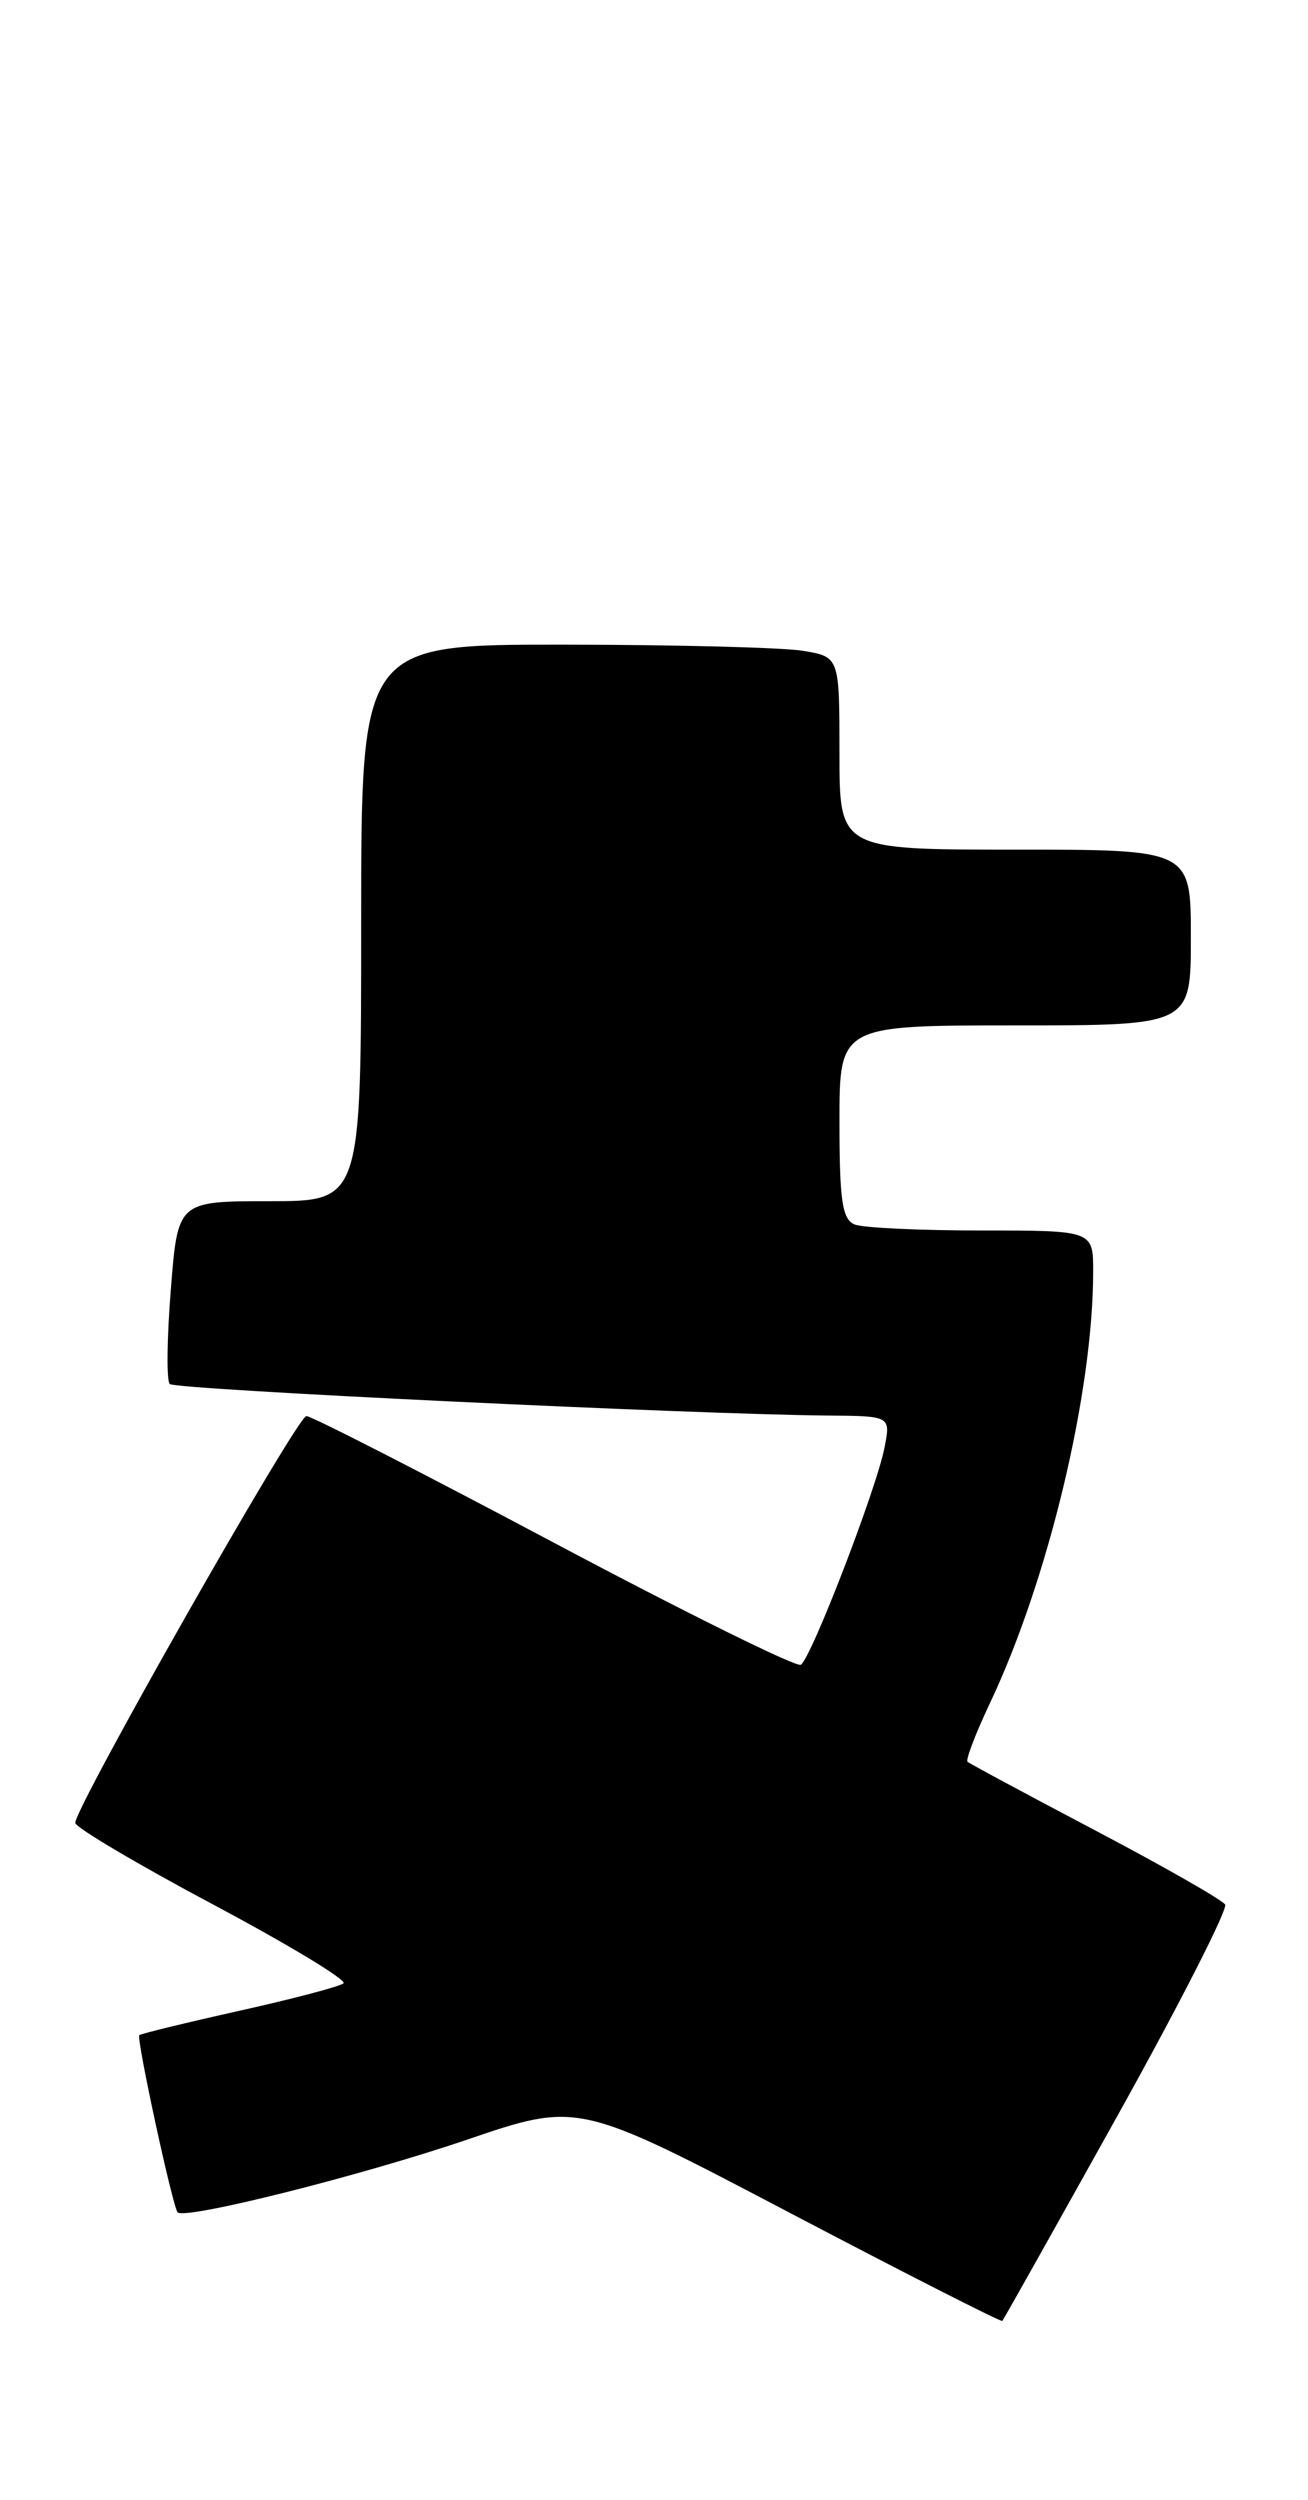<?xml version="1.0" encoding="UTF-8" standalone="no"?>
<!DOCTYPE svg PUBLIC "-//W3C//DTD SVG 1.1//EN" "http://www.w3.org/Graphics/SVG/1.1/DTD/svg11.dtd" >
<svg xmlns="http://www.w3.org/2000/svg" xmlns:xlink="http://www.w3.org/1999/xlink" version="1.1" viewBox="0 0 134 256">
 <g >
 <path fill="currentColor"
d=" M 114.48 216.65 C 120.84 205.23 125.80 195.49 125.51 195.02 C 125.22 194.55 119.25 191.14 112.24 187.45 C 105.23 183.76 99.33 180.59 99.12 180.40 C 98.91 180.22 99.94 177.51 101.42 174.39 C 107.39 161.78 111.98 142.64 111.99 130.25 C 112.00 126.00 112.00 126.00 100.58 126.00 C 94.30 126.00 88.45 125.73 87.58 125.39 C 86.29 124.90 86.00 122.99 86.00 114.89 C 86.00 105.00 86.00 105.00 104.00 105.00 C 122.00 105.00 122.00 105.00 122.00 96.00 C 122.00 87.00 122.00 87.00 104.00 87.00 C 86.00 87.00 86.00 87.00 86.00 77.13 C 86.00 67.26 86.00 67.26 82.25 66.64 C 80.19 66.30 69.16 66.02 57.75 66.01 C 37.00 66.00 37.00 66.00 37.00 94.50 C 37.00 123.00 37.00 123.00 27.61 123.00 C 18.21 123.00 18.21 123.00 17.50 132.06 C 17.10 137.04 17.05 141.39 17.39 141.72 C 17.96 142.29 71.05 144.83 84.88 144.95 C 91.25 145.00 91.25 145.00 90.61 148.25 C 89.79 152.47 83.10 169.82 82.04 170.47 C 81.60 170.75 70.23 165.13 56.78 157.99 C 43.33 150.84 31.90 145.00 31.39 145.00 C 30.45 145.00 7.68 185.08 7.71 186.66 C 7.72 187.12 14.06 190.88 21.80 195.00 C 29.54 199.12 35.57 202.76 35.19 203.09 C 34.81 203.41 30.01 204.68 24.52 205.90 C 19.02 207.13 14.41 208.25 14.27 208.40 C 13.95 208.72 17.70 226.04 18.20 226.54 C 18.98 227.31 36.92 222.81 47.78 219.12 C 59.23 215.21 59.23 215.21 80.84 226.55 C 92.72 232.79 102.55 237.78 102.68 237.66 C 102.81 237.53 108.11 228.08 114.48 216.65 Z "/>
</g>
</svg>